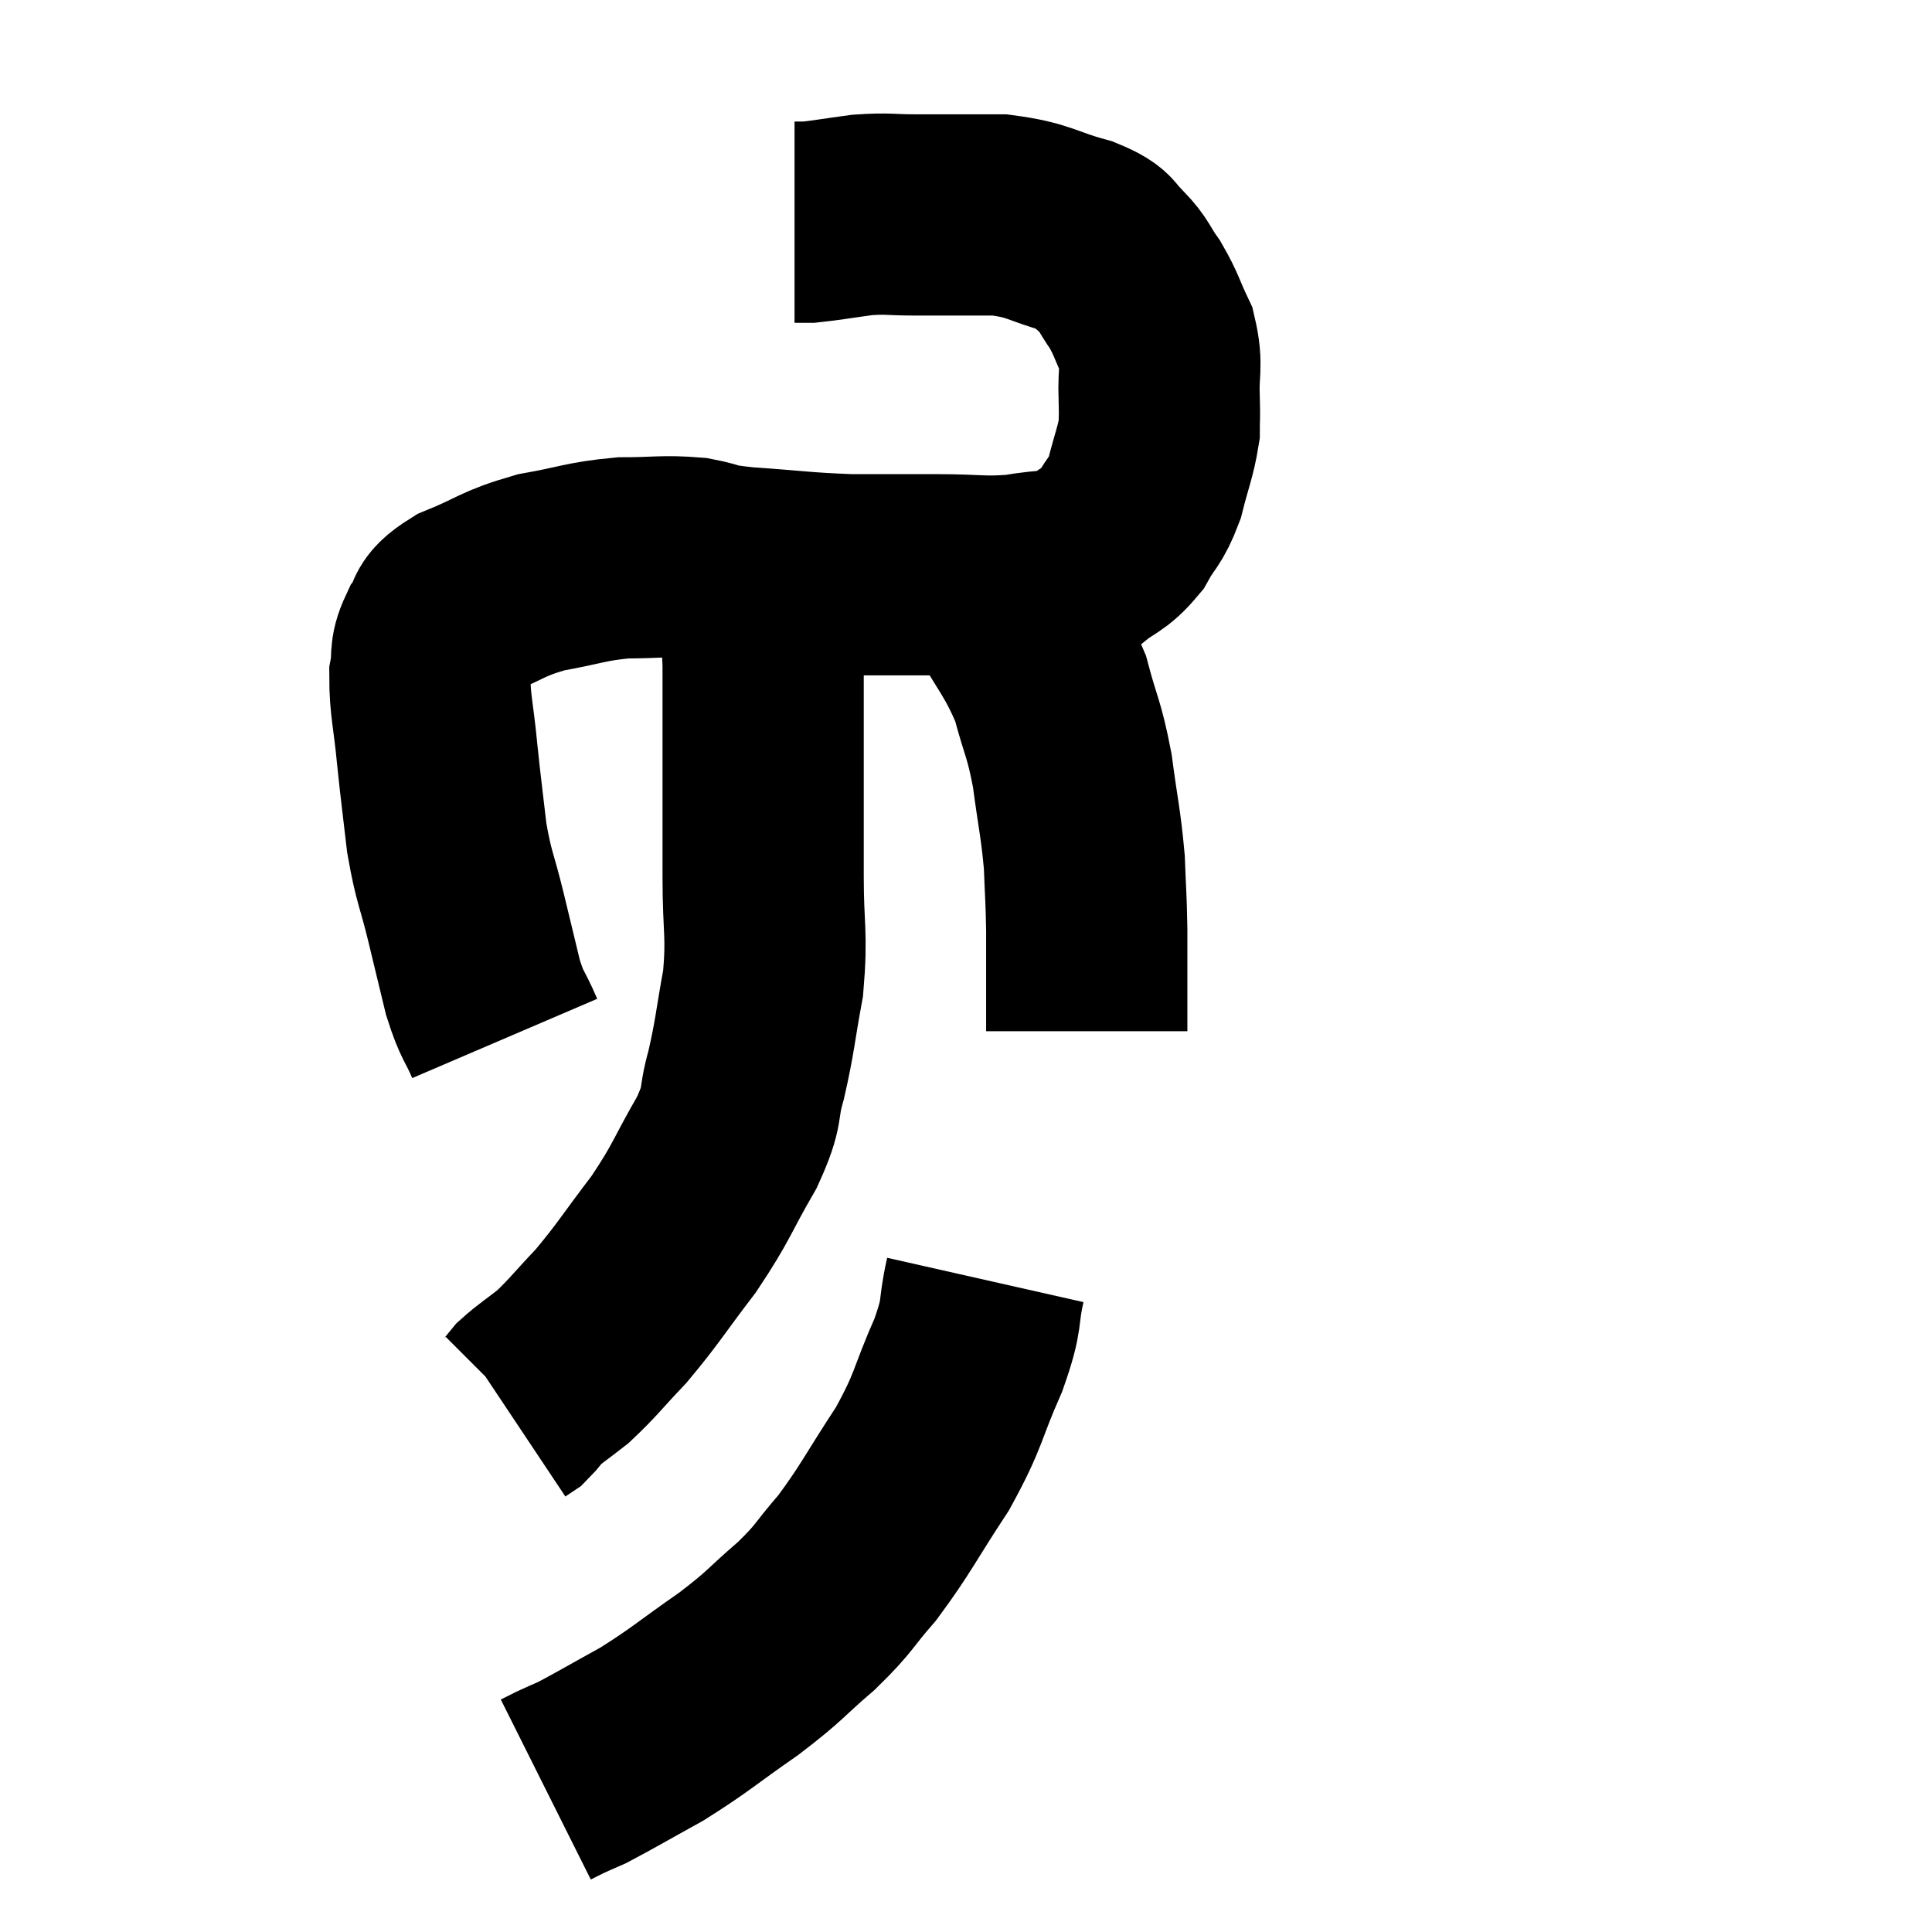 <svg width="48" height="48" viewBox="0 0 48 48" xmlns="http://www.w3.org/2000/svg"><path d="M 12.54 25.8 C 12.27 25.17, 12.24 25.29, 12 24.54 C 11.79 23.67, 11.805 23.73, 11.58 22.8 C 11.34 21.81, 11.28 21.84, 11.1 20.82 C 10.98 19.77, 10.965 19.725, 10.86 18.72 C 10.77 17.76, 10.68 17.52, 10.68 16.8 C 10.77 16.32, 10.65 16.29, 10.86 15.84 C 11.19 15.42, 10.875 15.405, 11.52 15 C 12.48 14.61, 12.45 14.505, 13.44 14.22 C 14.46 14.04, 14.535 13.95, 15.48 13.86 C 16.35 13.86, 16.47 13.8, 17.22 13.86 C 17.85 13.98, 17.505 13.995, 18.48 14.1 C 19.8 14.19, 19.92 14.235, 21.12 14.28 C 22.2 14.28, 22.23 14.28, 23.28 14.28 C 24.3 14.28, 24.42 14.355, 25.32 14.28 C 26.1 14.13, 26.25 14.25, 26.88 13.98 C 27.36 13.59, 27.45 13.665, 27.84 13.2 C 28.14 12.66, 28.2 12.75, 28.44 12.12 C 28.62 11.4, 28.71 11.235, 28.8 10.68 C 28.8 10.29, 28.815 10.455, 28.8 9.9 C 28.77 9.18, 28.89 9.105, 28.74 8.46 C 28.47 7.89, 28.485 7.815, 28.2 7.32 C 27.9 6.9, 27.945 6.84, 27.6 6.48 C 27.21 6.18, 27.51 6.165, 26.82 5.88 C 25.83 5.61, 25.86 5.475, 24.84 5.34 C 23.79 5.34, 23.595 5.34, 22.74 5.34 C 22.08 5.34, 22.08 5.295, 21.42 5.34 C 20.76 5.43, 20.52 5.475, 20.1 5.52 L 19.74 5.52" fill="none" stroke="black" stroke-width="5"></path><path d="M 24.72 14.04 C 24.75 14.37, 24.435 13.935, 24.78 14.7 C 25.44 15.9, 25.635 15.99, 26.1 17.1 C 26.37 18.12, 26.43 18.06, 26.64 19.14 C 26.79 20.28, 26.85 20.43, 26.94 21.42 C 26.97 22.26, 26.985 22.245, 27 23.1 C 27 23.97, 27 24.21, 27 24.84 C 27 25.23, 27 25.425, 27 25.62 L 27 25.62" fill="none" stroke="black" stroke-width="5"></path><path d="M 18.78 14.46 C 18.87 15.48, 18.915 15.255, 18.96 16.5 C 18.96 17.97, 18.96 18.12, 18.96 19.44 C 18.96 20.61, 18.96 20.535, 18.96 21.78 C 18.96 23.1, 19.065 23.19, 18.96 24.42 C 18.75 25.56, 18.765 25.71, 18.54 26.7 C 18.3 27.54, 18.51 27.39, 18.06 28.38 C 17.4 29.52, 17.46 29.58, 16.74 30.66 C 15.96 31.68, 15.87 31.875, 15.18 32.7 C 14.58 33.33, 14.49 33.48, 13.98 33.96 C 13.56 34.29, 13.425 34.365, 13.14 34.62 C 12.99 34.8, 12.96 34.86, 12.84 34.98 L 12.66 35.1" fill="none" stroke="black" stroke-width="5"></path><path d="M 24.48 31.8 C 24.27 32.73, 24.45 32.55, 24.06 33.66 C 23.49 34.95, 23.61 34.98, 22.92 36.24 C 22.11 37.47, 22.02 37.725, 21.3 38.7 C 20.67 39.42, 20.775 39.42, 20.04 40.14 C 19.2 40.86, 19.32 40.845, 18.36 41.58 C 17.28 42.33, 17.175 42.465, 16.2 43.08 C 15.33 43.56, 15.03 43.74, 14.46 44.04 C 14.19 44.16, 14.145 44.175, 13.92 44.28 L 13.56 44.46" fill="none" stroke="black" stroke-width="5"></path></svg>